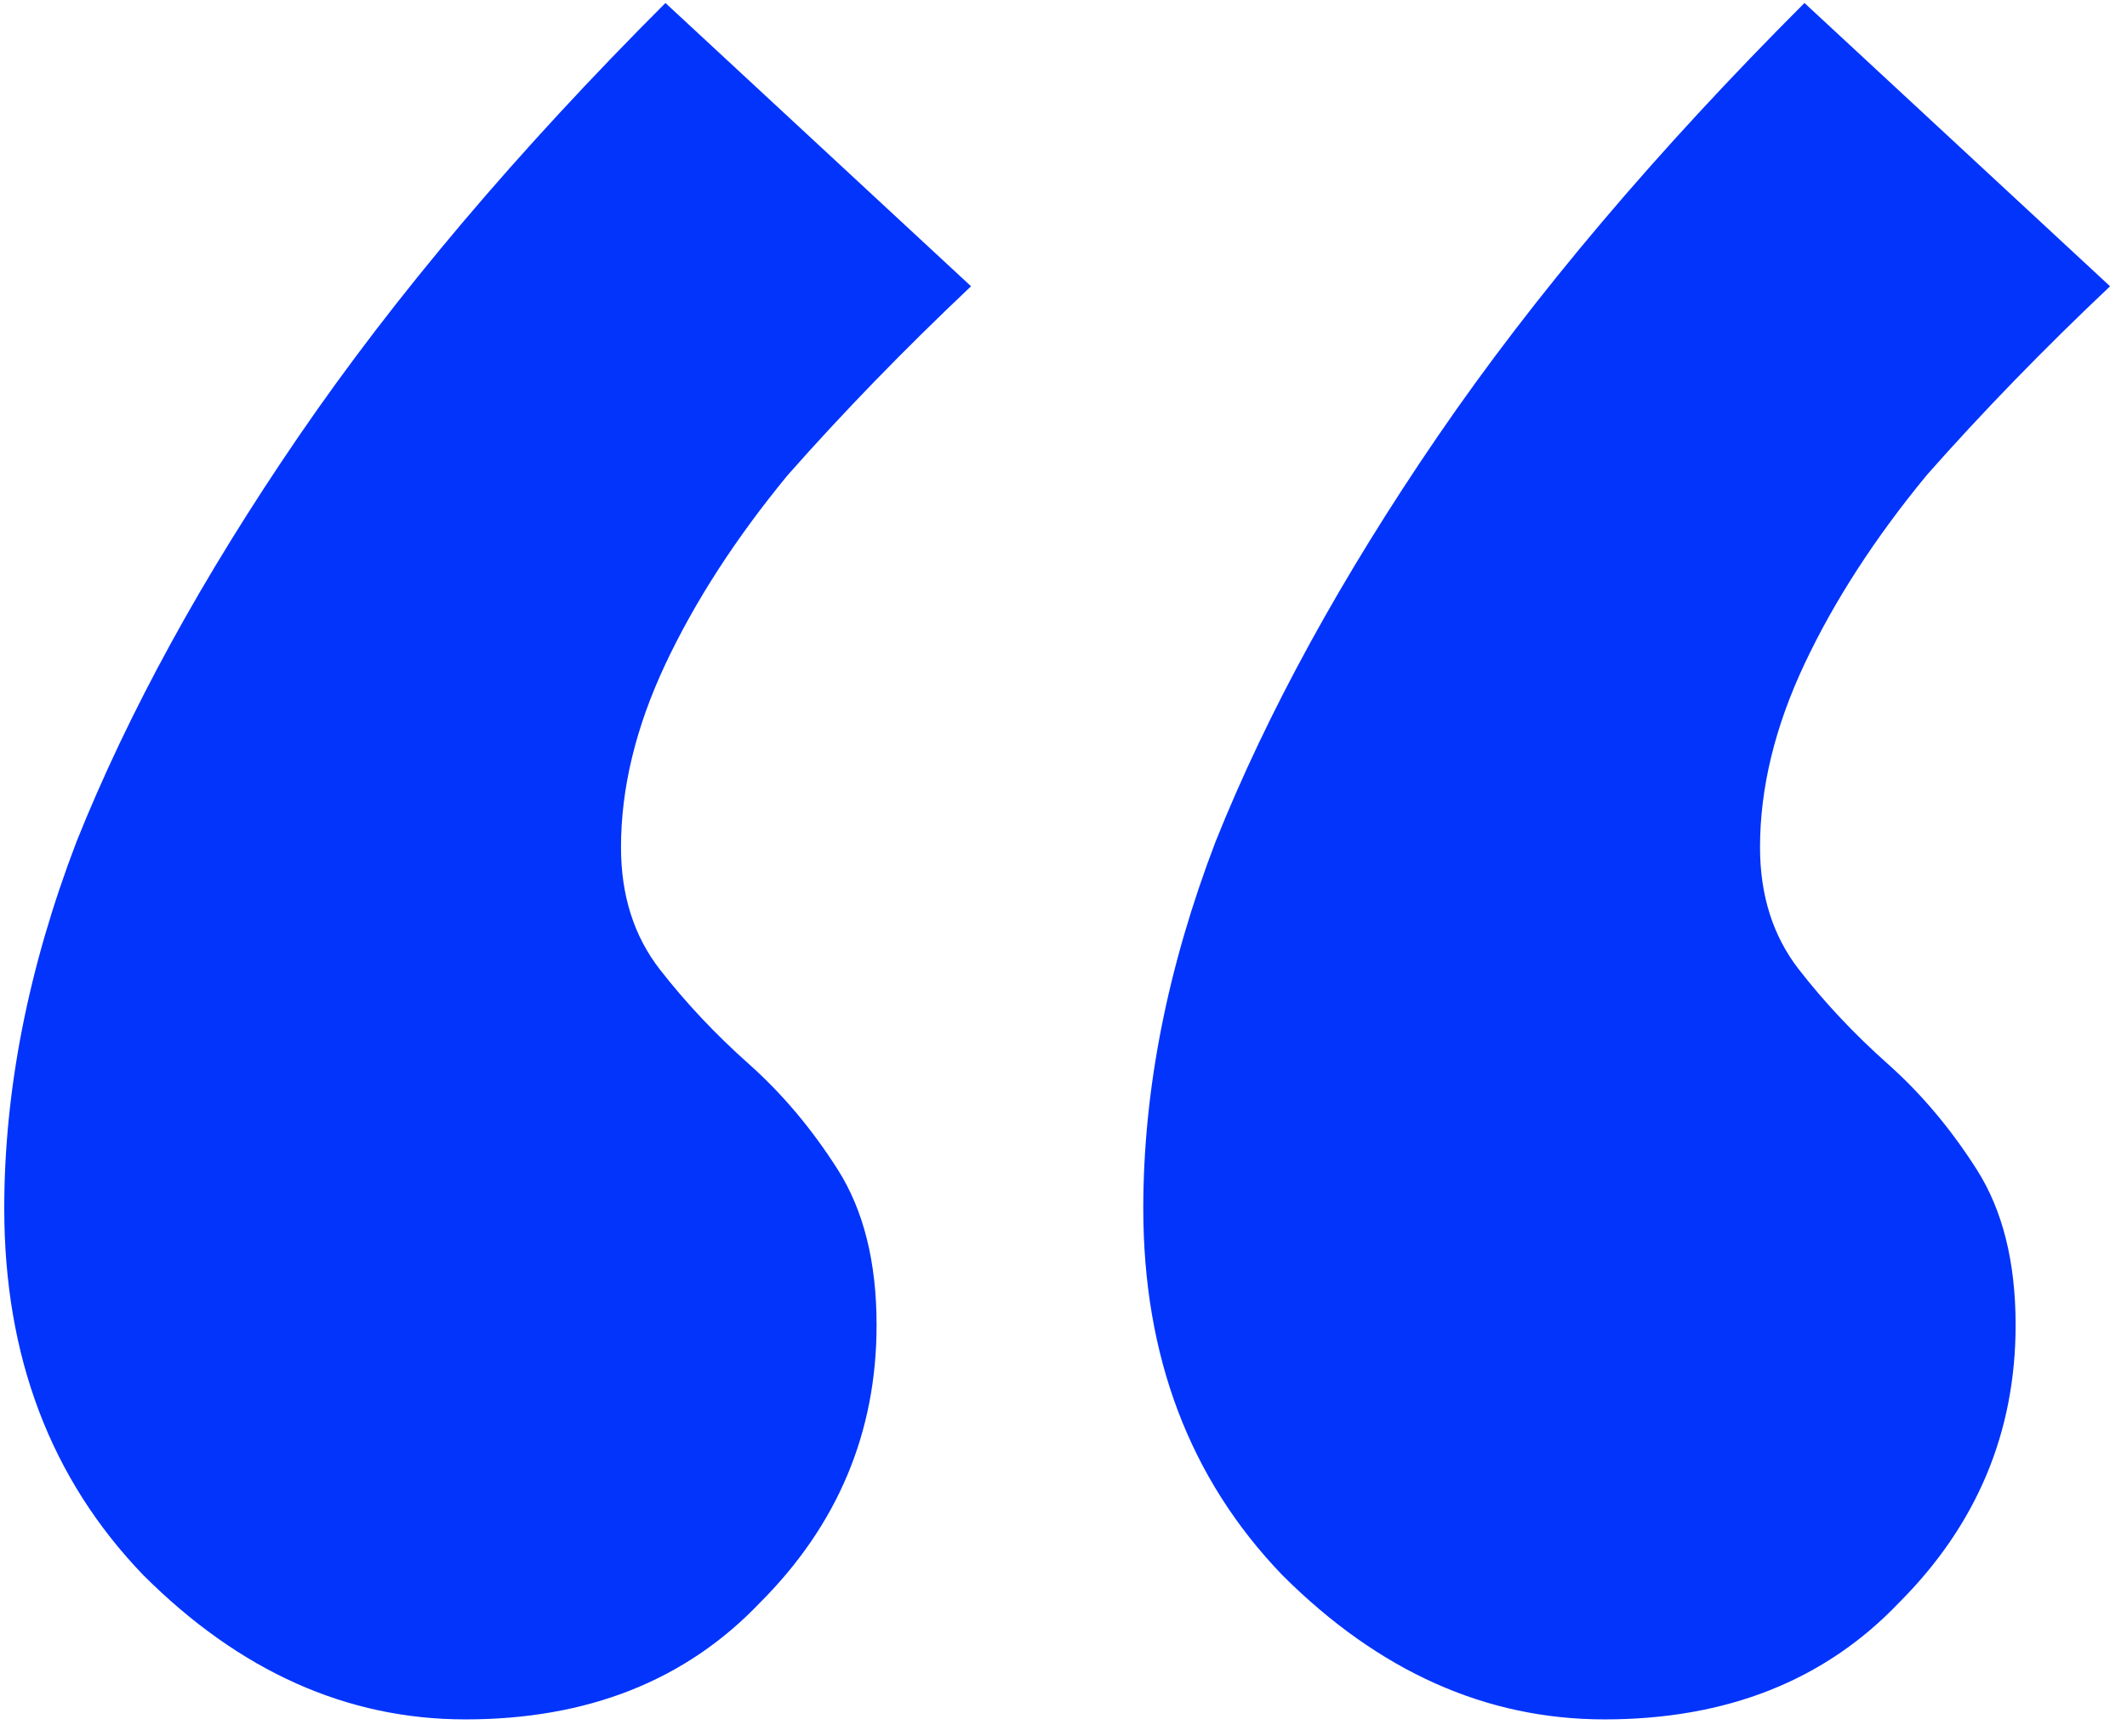 <svg width="49" height="40" viewBox="0 0 49 40" fill="none" xmlns="http://www.w3.org/2000/svg">
<path d="M15.33 0.069L22.37 6.597C20.834 8.048 19.426 9.499 18.146 10.949C16.951 12.4 16.013 13.851 15.33 15.301C14.648 16.752 14.306 18.16 14.306 19.525C14.306 20.634 14.605 21.573 15.202 22.341C15.8 23.109 16.482 23.834 17.25 24.517C18.018 25.2 18.701 26.011 19.298 26.949C19.895 27.888 20.194 29.082 20.194 30.533C20.194 33.008 19.298 35.141 17.506 36.933C15.8 38.725 13.538 39.621 10.722 39.621C7.991 39.621 5.517 38.512 3.298 36.293C1.165 34.075 0.098 31.259 0.098 27.845C0.098 25.114 0.653 22.299 1.762 19.397C2.957 16.41 4.663 13.296 6.882 10.053C9.101 6.811 11.917 3.483 15.33 0.069ZM41.57 0.069L48.61 6.597C47.074 8.048 45.666 9.499 44.386 10.949C43.191 12.4 42.253 13.851 41.57 15.301C40.888 16.752 40.546 18.16 40.546 19.525C40.546 20.634 40.845 21.573 41.442 22.341C42.039 23.109 42.722 23.834 43.49 24.517C44.258 25.2 44.941 26.011 45.538 26.949C46.136 27.888 46.434 29.082 46.434 30.533C46.434 33.008 45.538 35.141 43.746 36.933C42.039 38.725 39.778 39.621 36.962 39.621C34.231 39.621 31.757 38.512 29.538 36.293C27.405 34.075 26.338 31.259 26.338 27.845C26.338 25.114 26.893 22.299 28.002 19.397C29.197 16.41 30.904 13.296 33.122 10.053C35.341 6.811 38.157 3.483 41.57 0.069Z" fill="#0334FC"/>
</svg>
